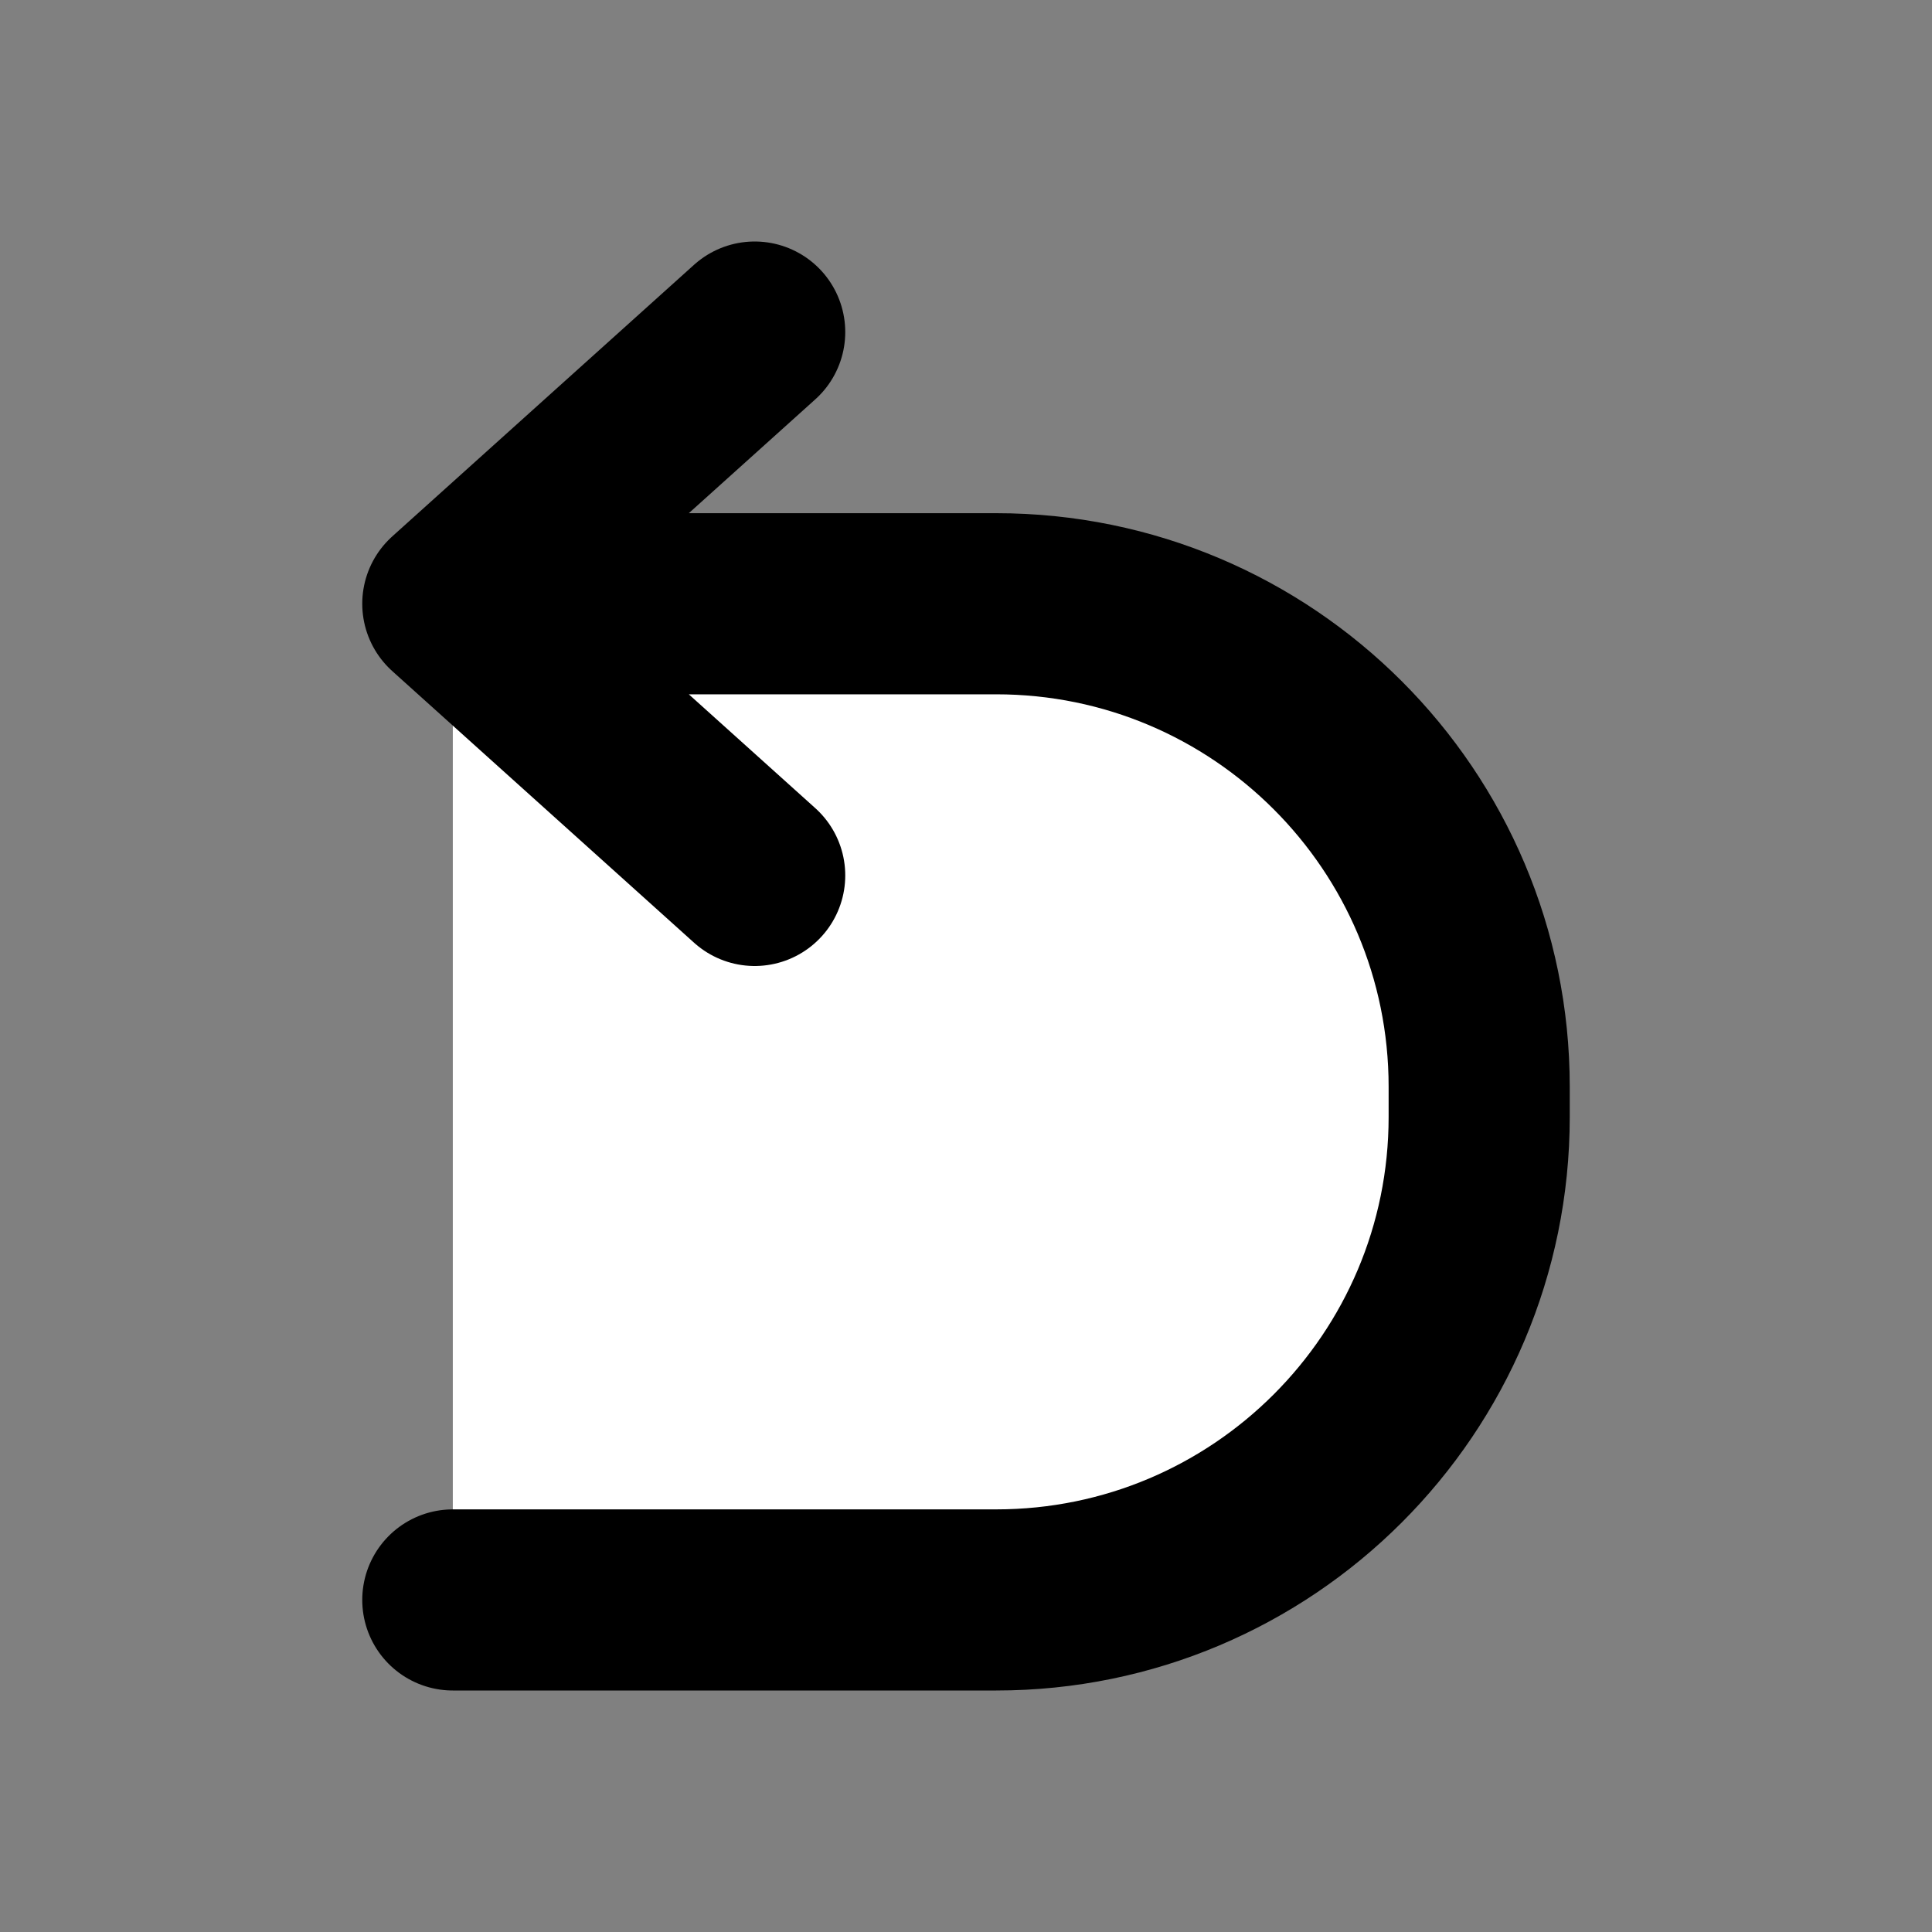 <svg width="32" height="32" viewBox="0 0 16 16" fill="white" xmlns="http://www.w3.org/2000/svg">
<rect x="0" y="0" width="16" height="16" fill="#808080" stroke="none"/>
<path d="M6.25 2.75L3.75 5M3.75 5L6.25 7.25M3.75 5H8.25C10.459 5 12.25 6.791 12.25 9V9.25C12.25 11.459 10.459 13.25 8.25 13.25H3.75" stroke="black" stroke-width="1.5" stroke-linecap="round" stroke-linejoin="round"/>
</svg>
